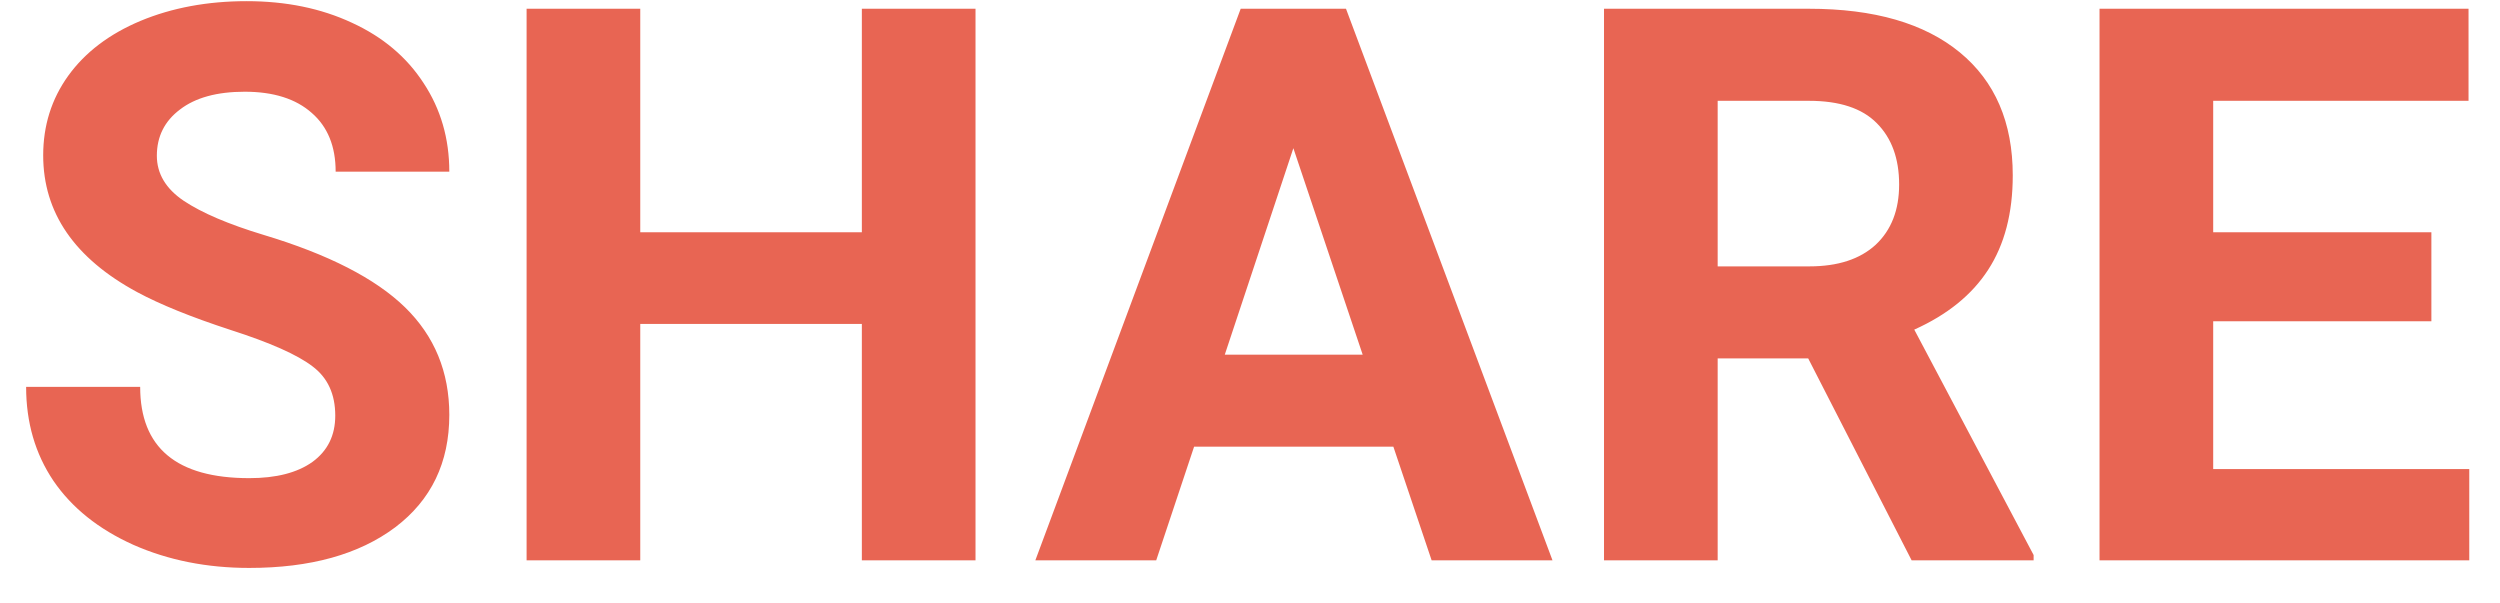 <svg width="58" height="14" viewBox="0 0 58 14" fill="none" xmlns="http://www.w3.org/2000/svg">
<path d="M7.778 9.643C7.778 9.145 7.603 8.764 7.251 8.5C6.899 8.23 6.267 7.949 5.353 7.656C4.438 7.357 3.715 7.064 3.182 6.777C1.729 5.992 1.002 4.935 1.002 3.604C1.002 2.913 1.195 2.298 1.582 1.759C1.975 1.214 2.534 0.789 3.261 0.484C3.993 0.18 4.813 0.027 5.722 0.027C6.636 0.027 7.45 0.194 8.165 0.528C8.88 0.856 9.434 1.322 9.826 1.926C10.225 2.529 10.424 3.215 10.424 3.982H7.787C7.787 3.396 7.603 2.942 7.233 2.62C6.864 2.292 6.346 2.128 5.678 2.128C5.033 2.128 4.532 2.266 4.175 2.541C3.817 2.811 3.639 3.168 3.639 3.613C3.639 4.029 3.847 4.378 4.263 4.659C4.685 4.94 5.303 5.204 6.117 5.45C7.617 5.901 8.71 6.461 9.396 7.129C10.081 7.797 10.424 8.629 10.424 9.625C10.424 10.732 10.005 11.602 9.167 12.235C8.329 12.862 7.201 13.176 5.783 13.176C4.799 13.176 3.902 12.997 3.094 12.64C2.285 12.276 1.667 11.781 1.239 11.154C0.817 10.527 0.606 9.801 0.606 8.975H3.252C3.252 10.387 4.096 11.093 5.783 11.093C6.41 11.093 6.899 10.967 7.251 10.715C7.603 10.457 7.778 10.1 7.778 9.643ZM22.632 13H19.995V7.516H14.854V13H12.217V0.203H14.854V5.389H19.995V0.203H22.632V13ZM32.326 10.363H27.703L26.824 13H24.02L28.784 0.203H31.227L36.018 13H33.214L32.326 10.363ZM28.415 8.228H31.614L30.006 3.438L28.415 8.228ZM41.95 8.315H39.85V13H37.213V0.203H41.968C43.48 0.203 44.645 0.54 45.466 1.214C46.286 1.888 46.696 2.84 46.696 4.07C46.696 4.943 46.506 5.673 46.125 6.259C45.75 6.839 45.179 7.302 44.411 7.647L47.18 12.877V13H44.35L41.95 8.315ZM39.85 6.18H41.977C42.639 6.18 43.151 6.013 43.515 5.679C43.878 5.339 44.06 4.873 44.06 4.281C44.06 3.678 43.887 3.203 43.541 2.857C43.201 2.512 42.677 2.339 41.968 2.339H39.85V6.18ZM56.408 7.454H51.346V10.882H57.287V13H48.709V0.203H57.27V2.339H51.346V5.389H56.408V7.454Z" fill="#E86553"/>
</svg>
